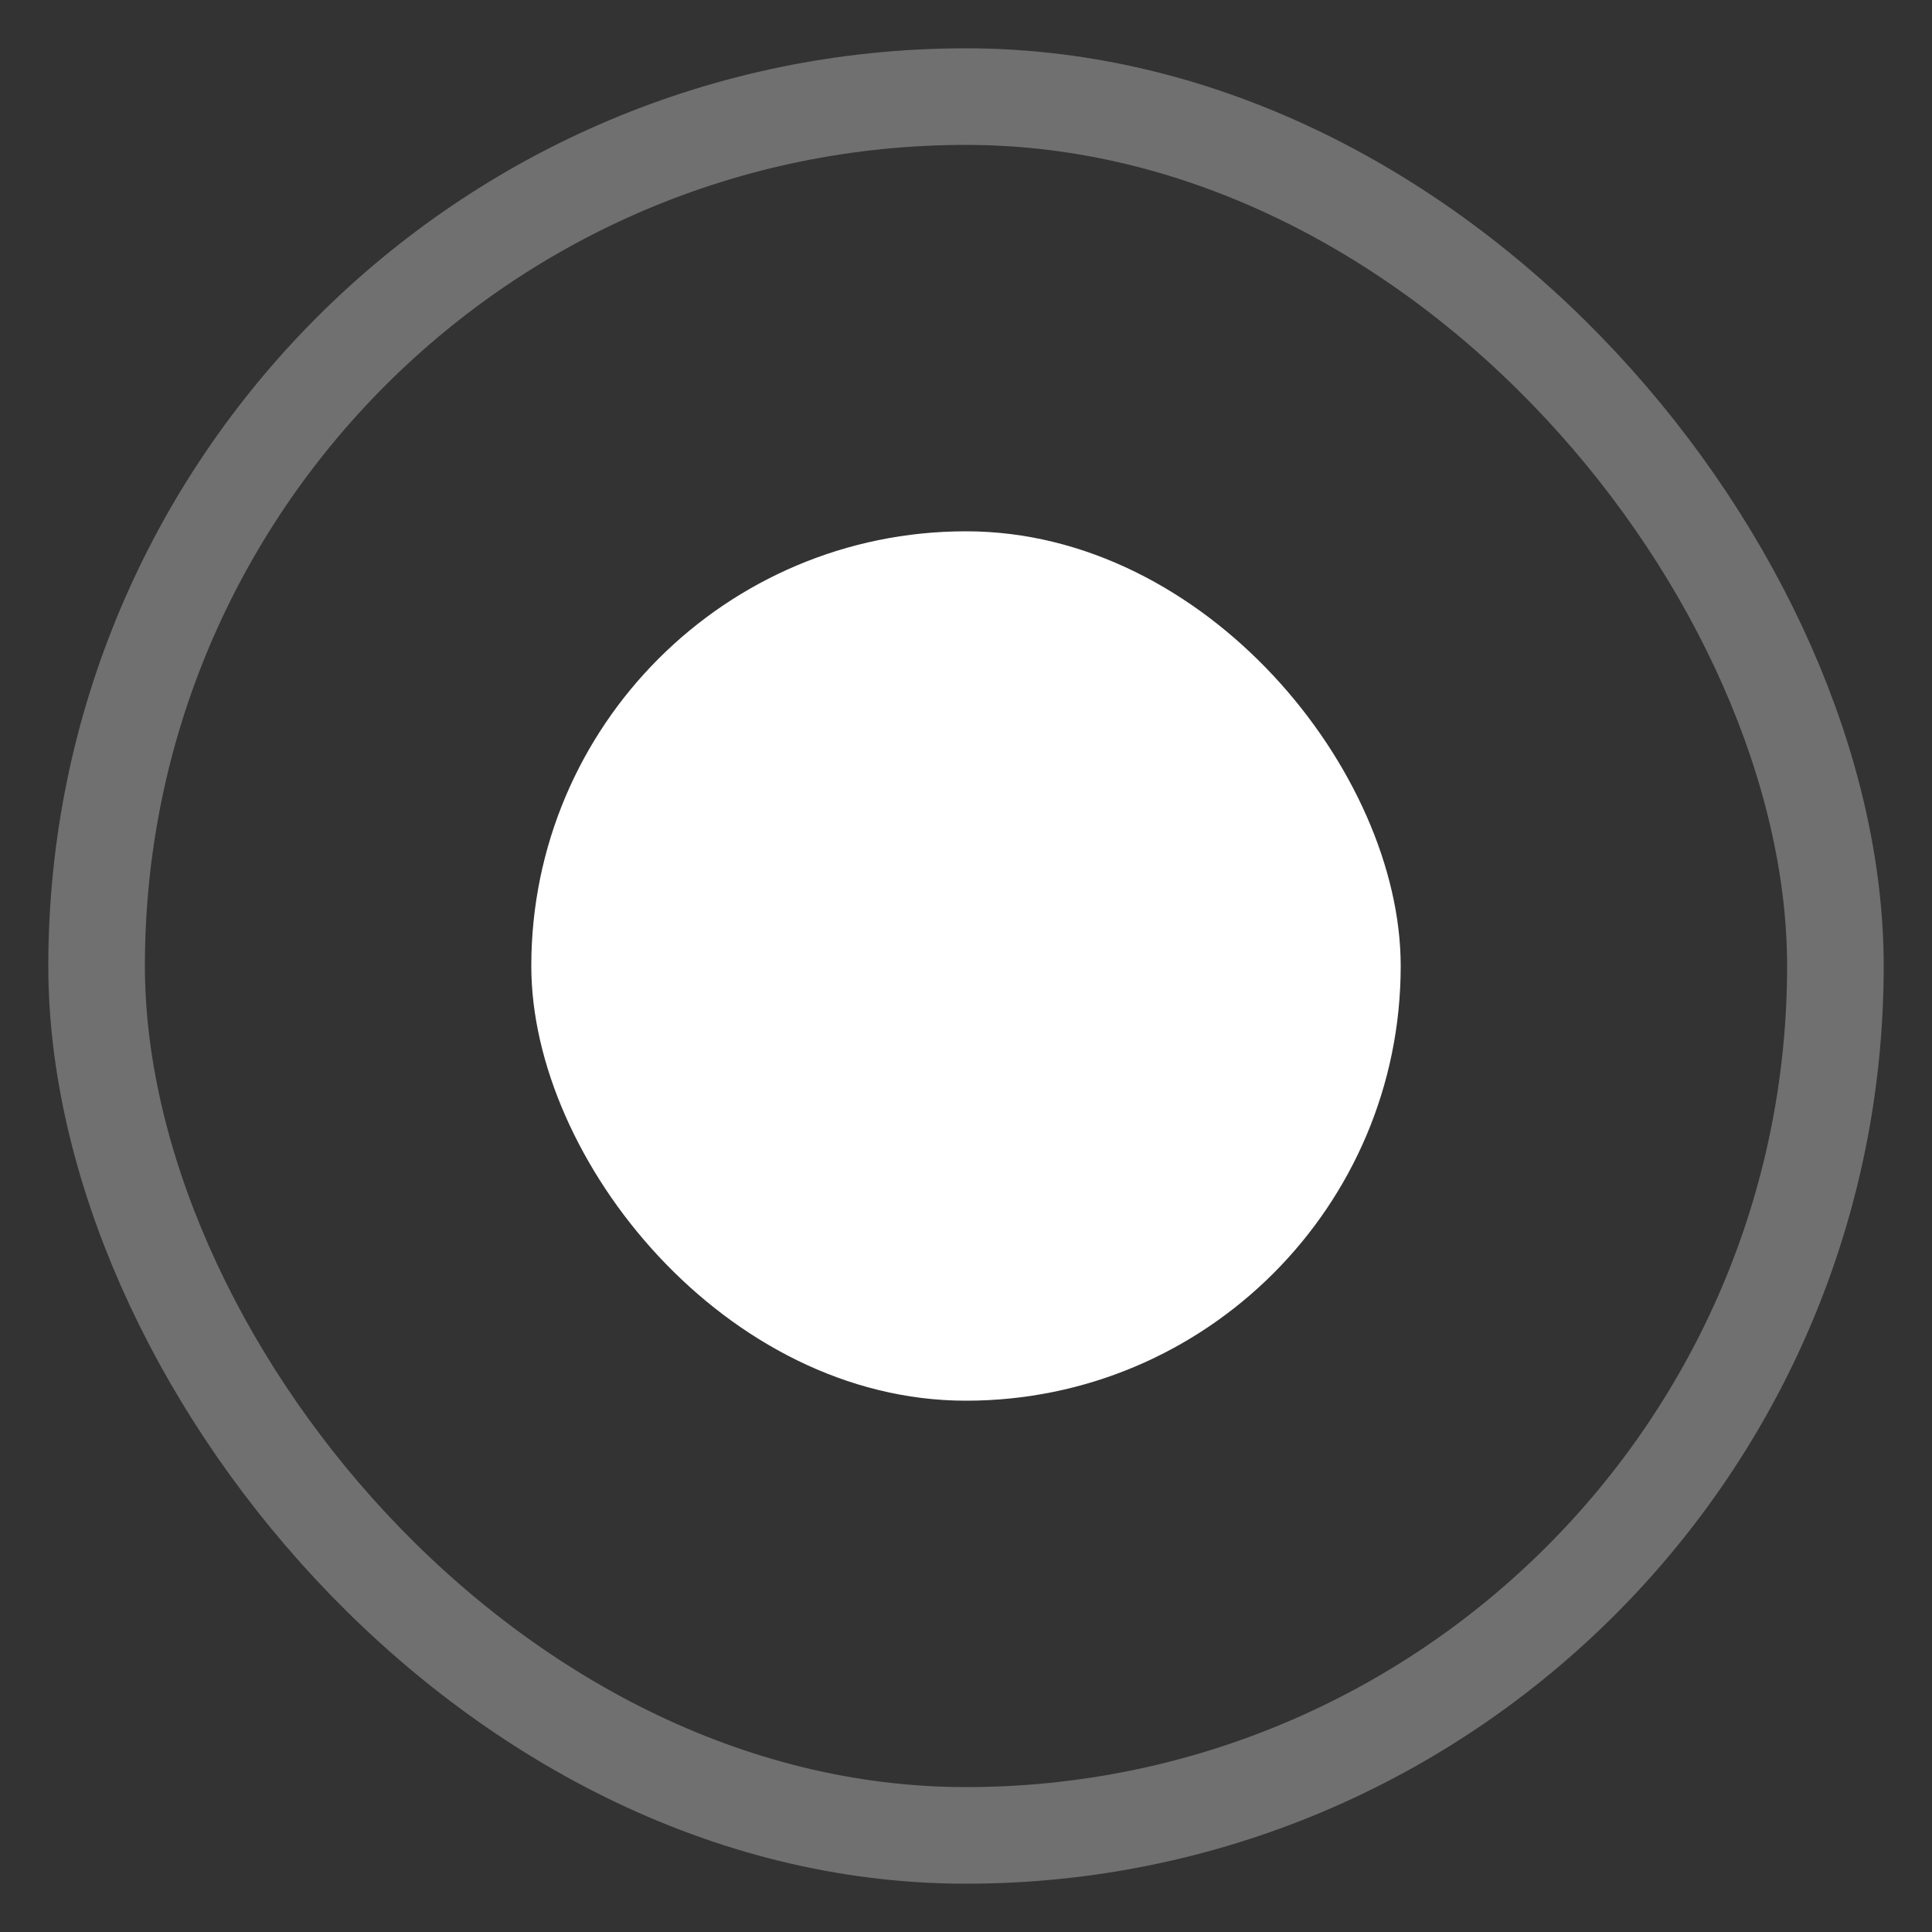 <svg xmlns="http://www.w3.org/2000/svg" width="20" height="20" viewBox="0 0 20 20" fill="none">
  <rect x="0" y="0" width="20" height="20" fill="#333333" stroke="none"/>
  <rect x="1" y="1" width="18" height="18" rx="9" stroke="white" stroke-opacity="0.3"/>
  <rect x="5.5" y="5.5" width="9" height="9" rx="4.5" fill="white"/>
</svg>